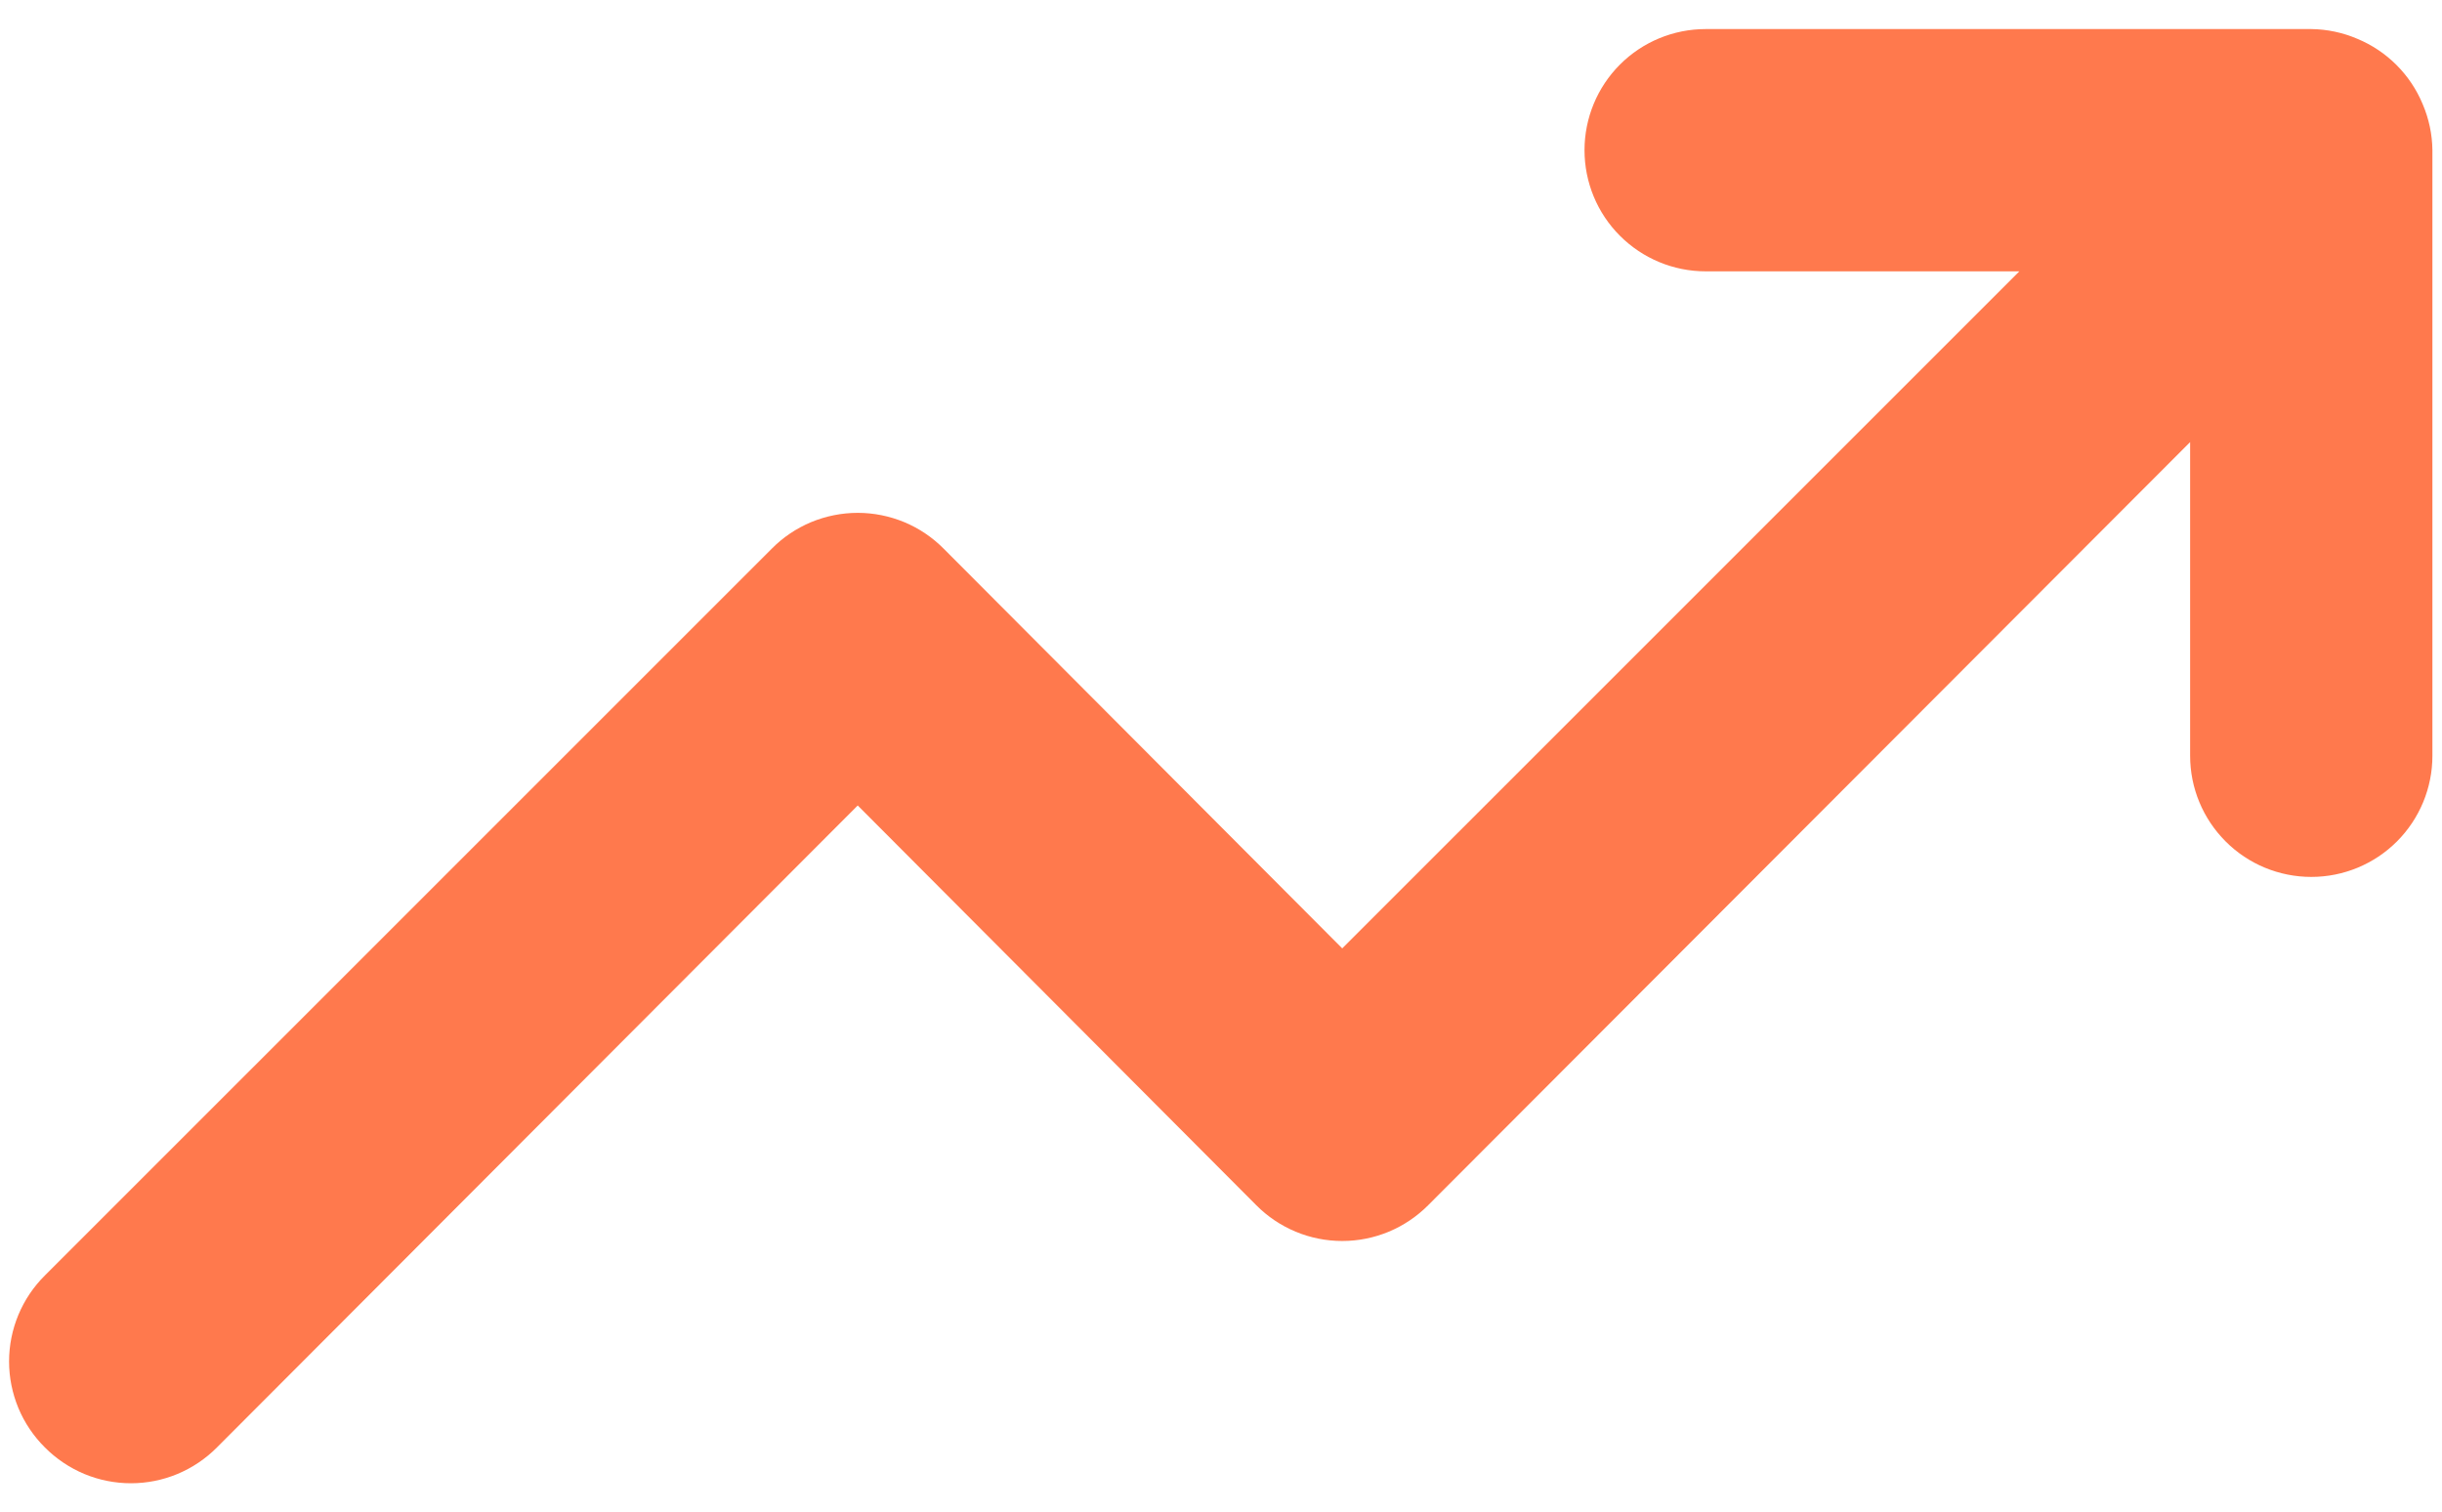 <svg width="42" height="26" viewBox="0 0 42 26" fill="none" xmlns="http://www.w3.org/2000/svg">
<path d="M41.668 1.792C41.457 1.283 41.052 0.878 40.543 0.667C40.293 0.56 40.024 0.503 39.752 0.5H29.335C28.782 0.5 28.253 0.719 27.862 1.11C27.471 1.501 27.252 2.031 27.252 2.583C27.252 3.136 27.471 3.666 27.862 4.056C28.253 4.447 28.782 4.667 29.335 4.667H34.731L23.085 16.312L16.231 9.438C16.037 9.242 15.807 9.087 15.553 8.981C15.299 8.876 15.027 8.821 14.752 8.821C14.477 8.821 14.204 8.876 13.95 8.981C13.697 9.087 13.466 9.242 13.273 9.438L0.772 21.938C0.577 22.131 0.422 22.362 0.316 22.616C0.211 22.869 0.156 23.142 0.156 23.417C0.156 23.692 0.211 23.964 0.316 24.218C0.422 24.472 0.577 24.702 0.772 24.896C0.966 25.091 1.197 25.246 1.45 25.352C1.704 25.458 1.977 25.512 2.252 25.512C2.527 25.512 2.799 25.458 3.053 25.352C3.307 25.246 3.537 25.091 3.731 24.896L14.752 13.854L21.606 20.729C21.799 20.924 22.03 21.079 22.284 21.185C22.538 21.291 22.81 21.345 23.085 21.345C23.36 21.345 23.632 21.291 23.886 21.185C24.14 21.079 24.37 20.924 24.564 20.729L37.668 7.604V13C37.668 13.553 37.888 14.082 38.279 14.473C38.669 14.864 39.199 15.083 39.752 15.083C40.304 15.083 40.834 14.864 41.225 14.473C41.615 14.082 41.835 13.553 41.835 13V2.583C41.832 2.311 41.775 2.042 41.668 1.792Z" fill="#FF794D"/>
</svg>
